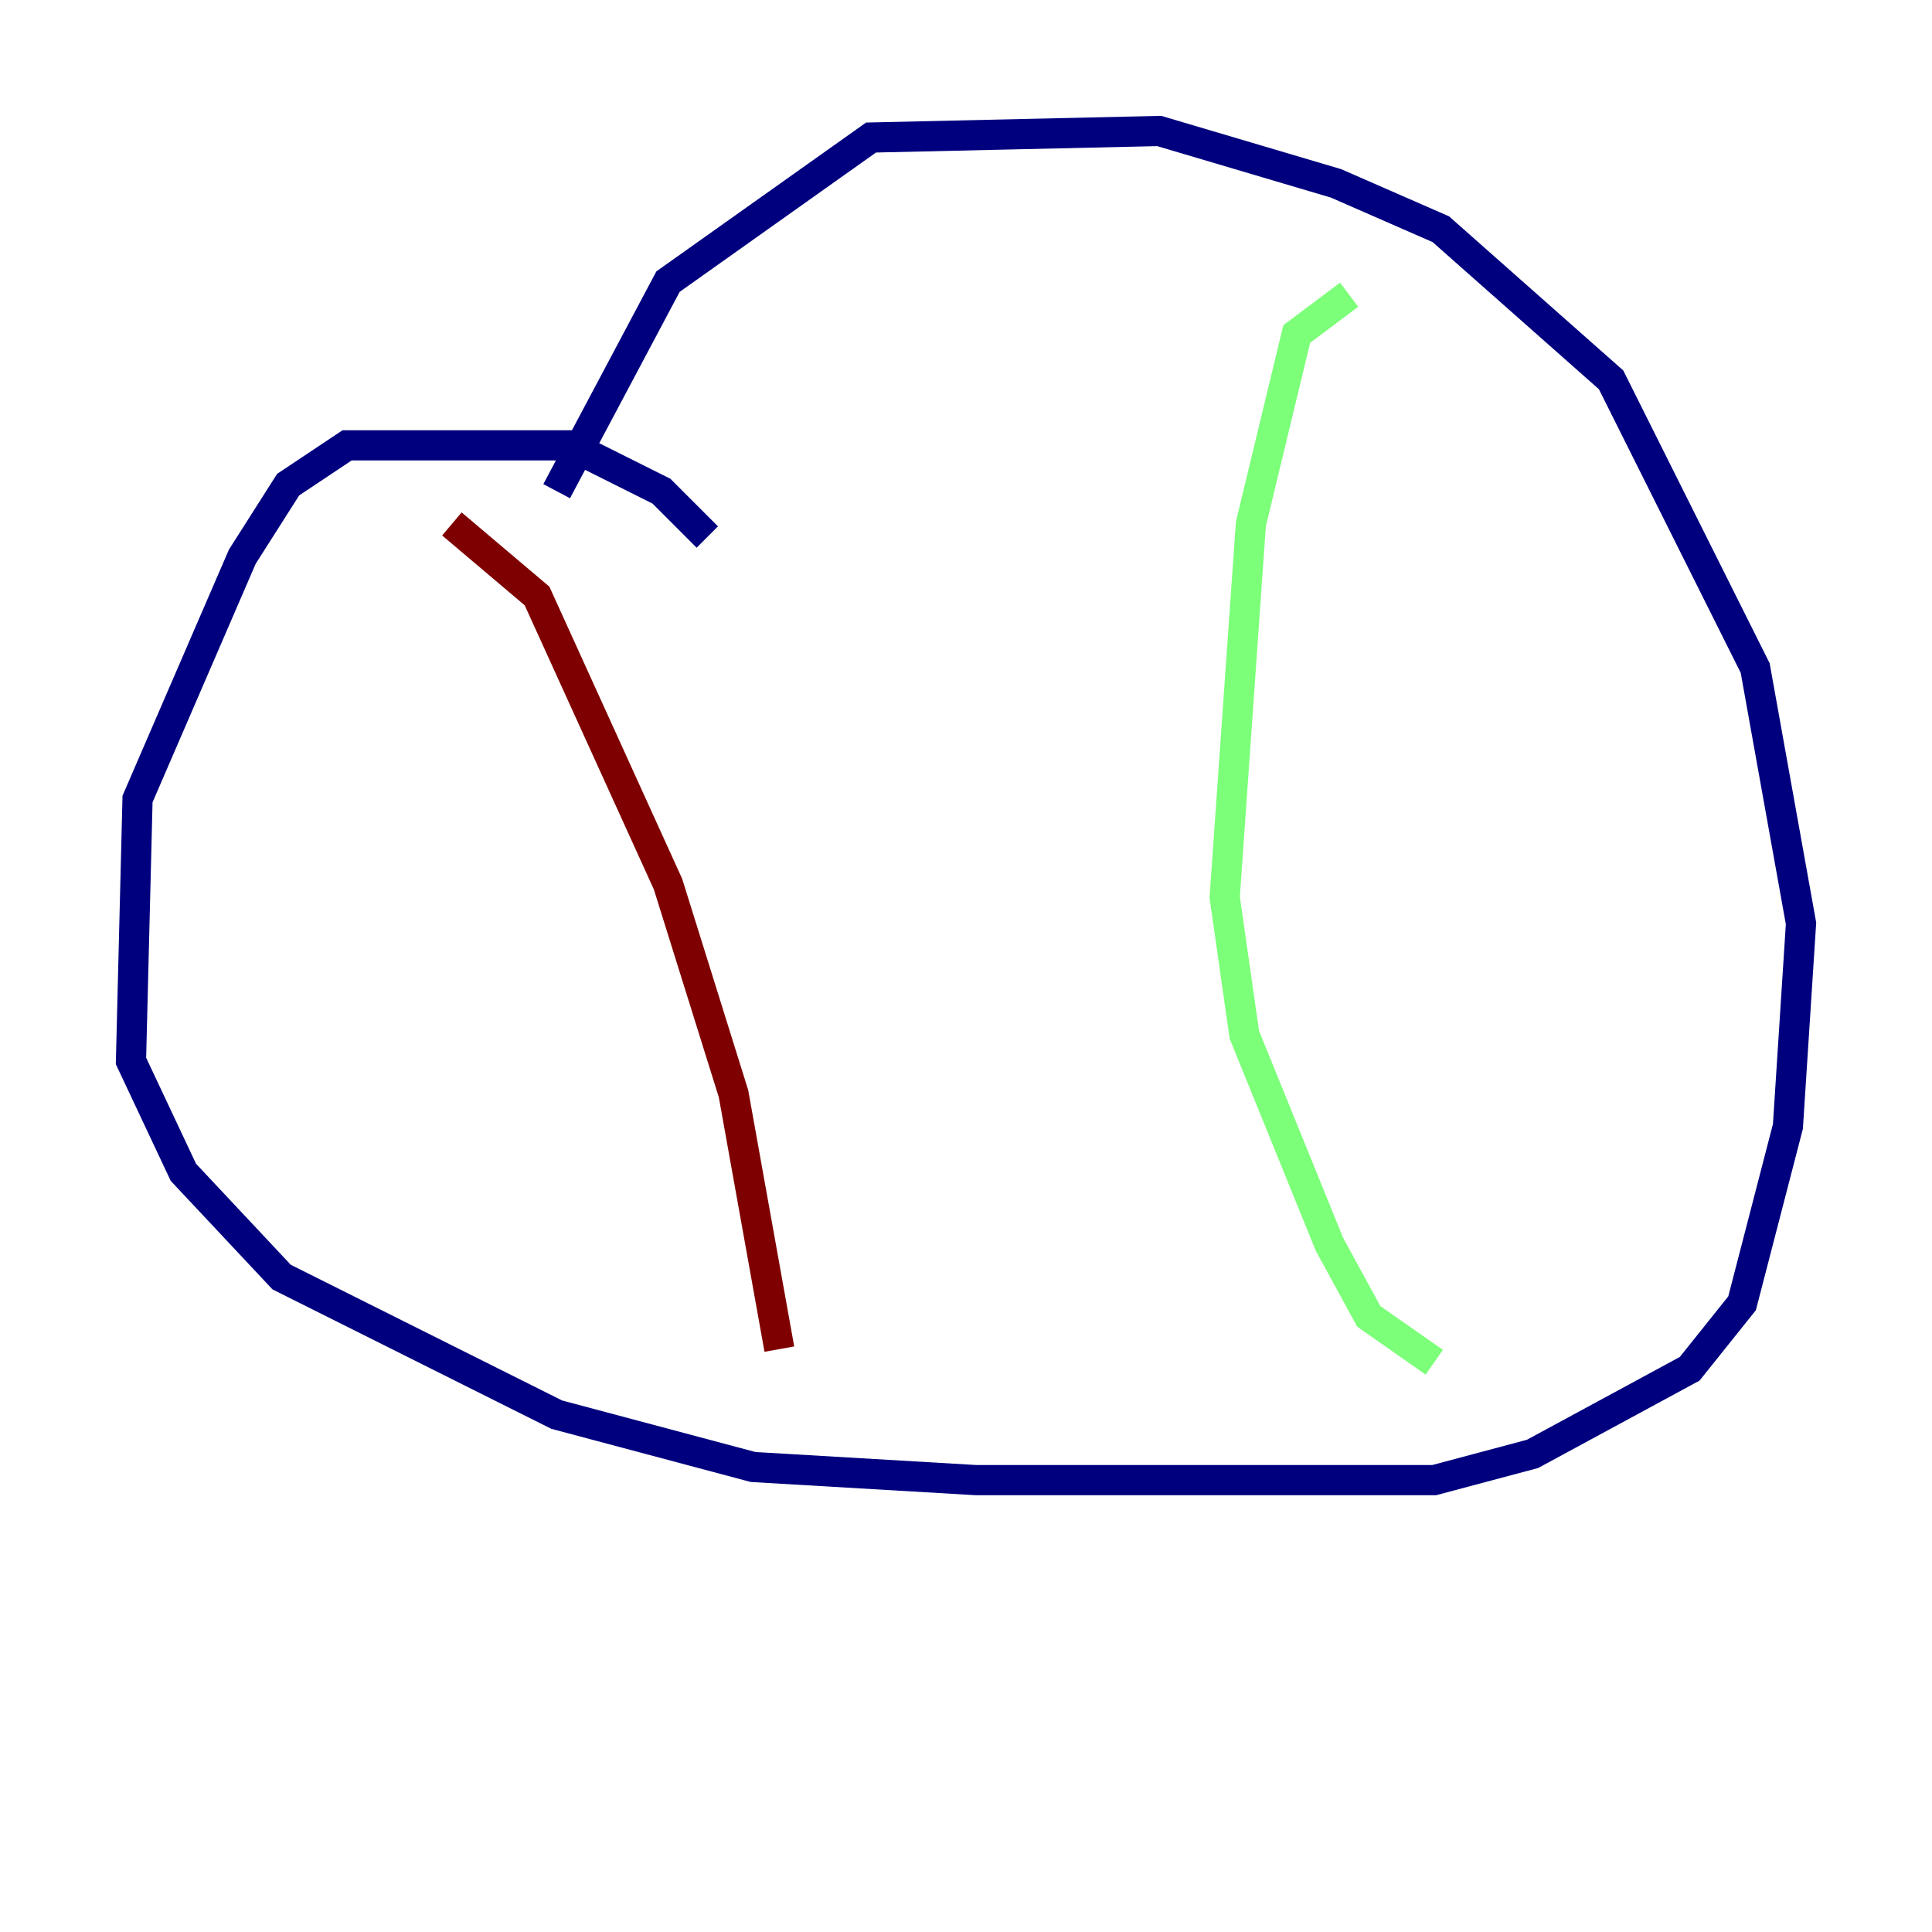 <?xml version="1.0" encoding="utf-8" ?>
<svg baseProfile="tiny" height="128" version="1.2" viewBox="0,0,128,128" width="128" xmlns="http://www.w3.org/2000/svg" xmlns:ev="http://www.w3.org/2001/xml-events" xmlns:xlink="http://www.w3.org/1999/xlink"><defs /><polyline fill="none" points="46.861,35.58 43.824,32.542 37.749,29.505 22.997,29.505 19.091,32.108 16.054,36.881 9.112,52.936 8.678,70.291 12.149,77.668 18.658,84.61 36.881,93.722 49.898,97.193 64.651,98.061 95.024,98.061 101.532,96.325 111.946,90.685 115.417,86.346 118.454,74.63 119.322,61.18 116.285,44.258 106.739,25.166 95.458,15.186 88.515,12.149 76.8,8.678 57.709,9.112 44.258,18.658 36.881,32.542" stroke="#00007f" stroke-width="2" /><polyline fill="none" points="89.383,19.525 85.912,22.129 82.875,34.712 81.139,59.444 82.441,68.556 88.081,82.441 90.685,87.214 95.024,90.251" stroke="#7cff79" stroke-width="2" /><polyline fill="none" points="29.939,34.712 35.58,39.485 44.258,58.576 48.597,72.461 51.634,89.383" stroke="#7f0000" stroke-width="2" /></svg>